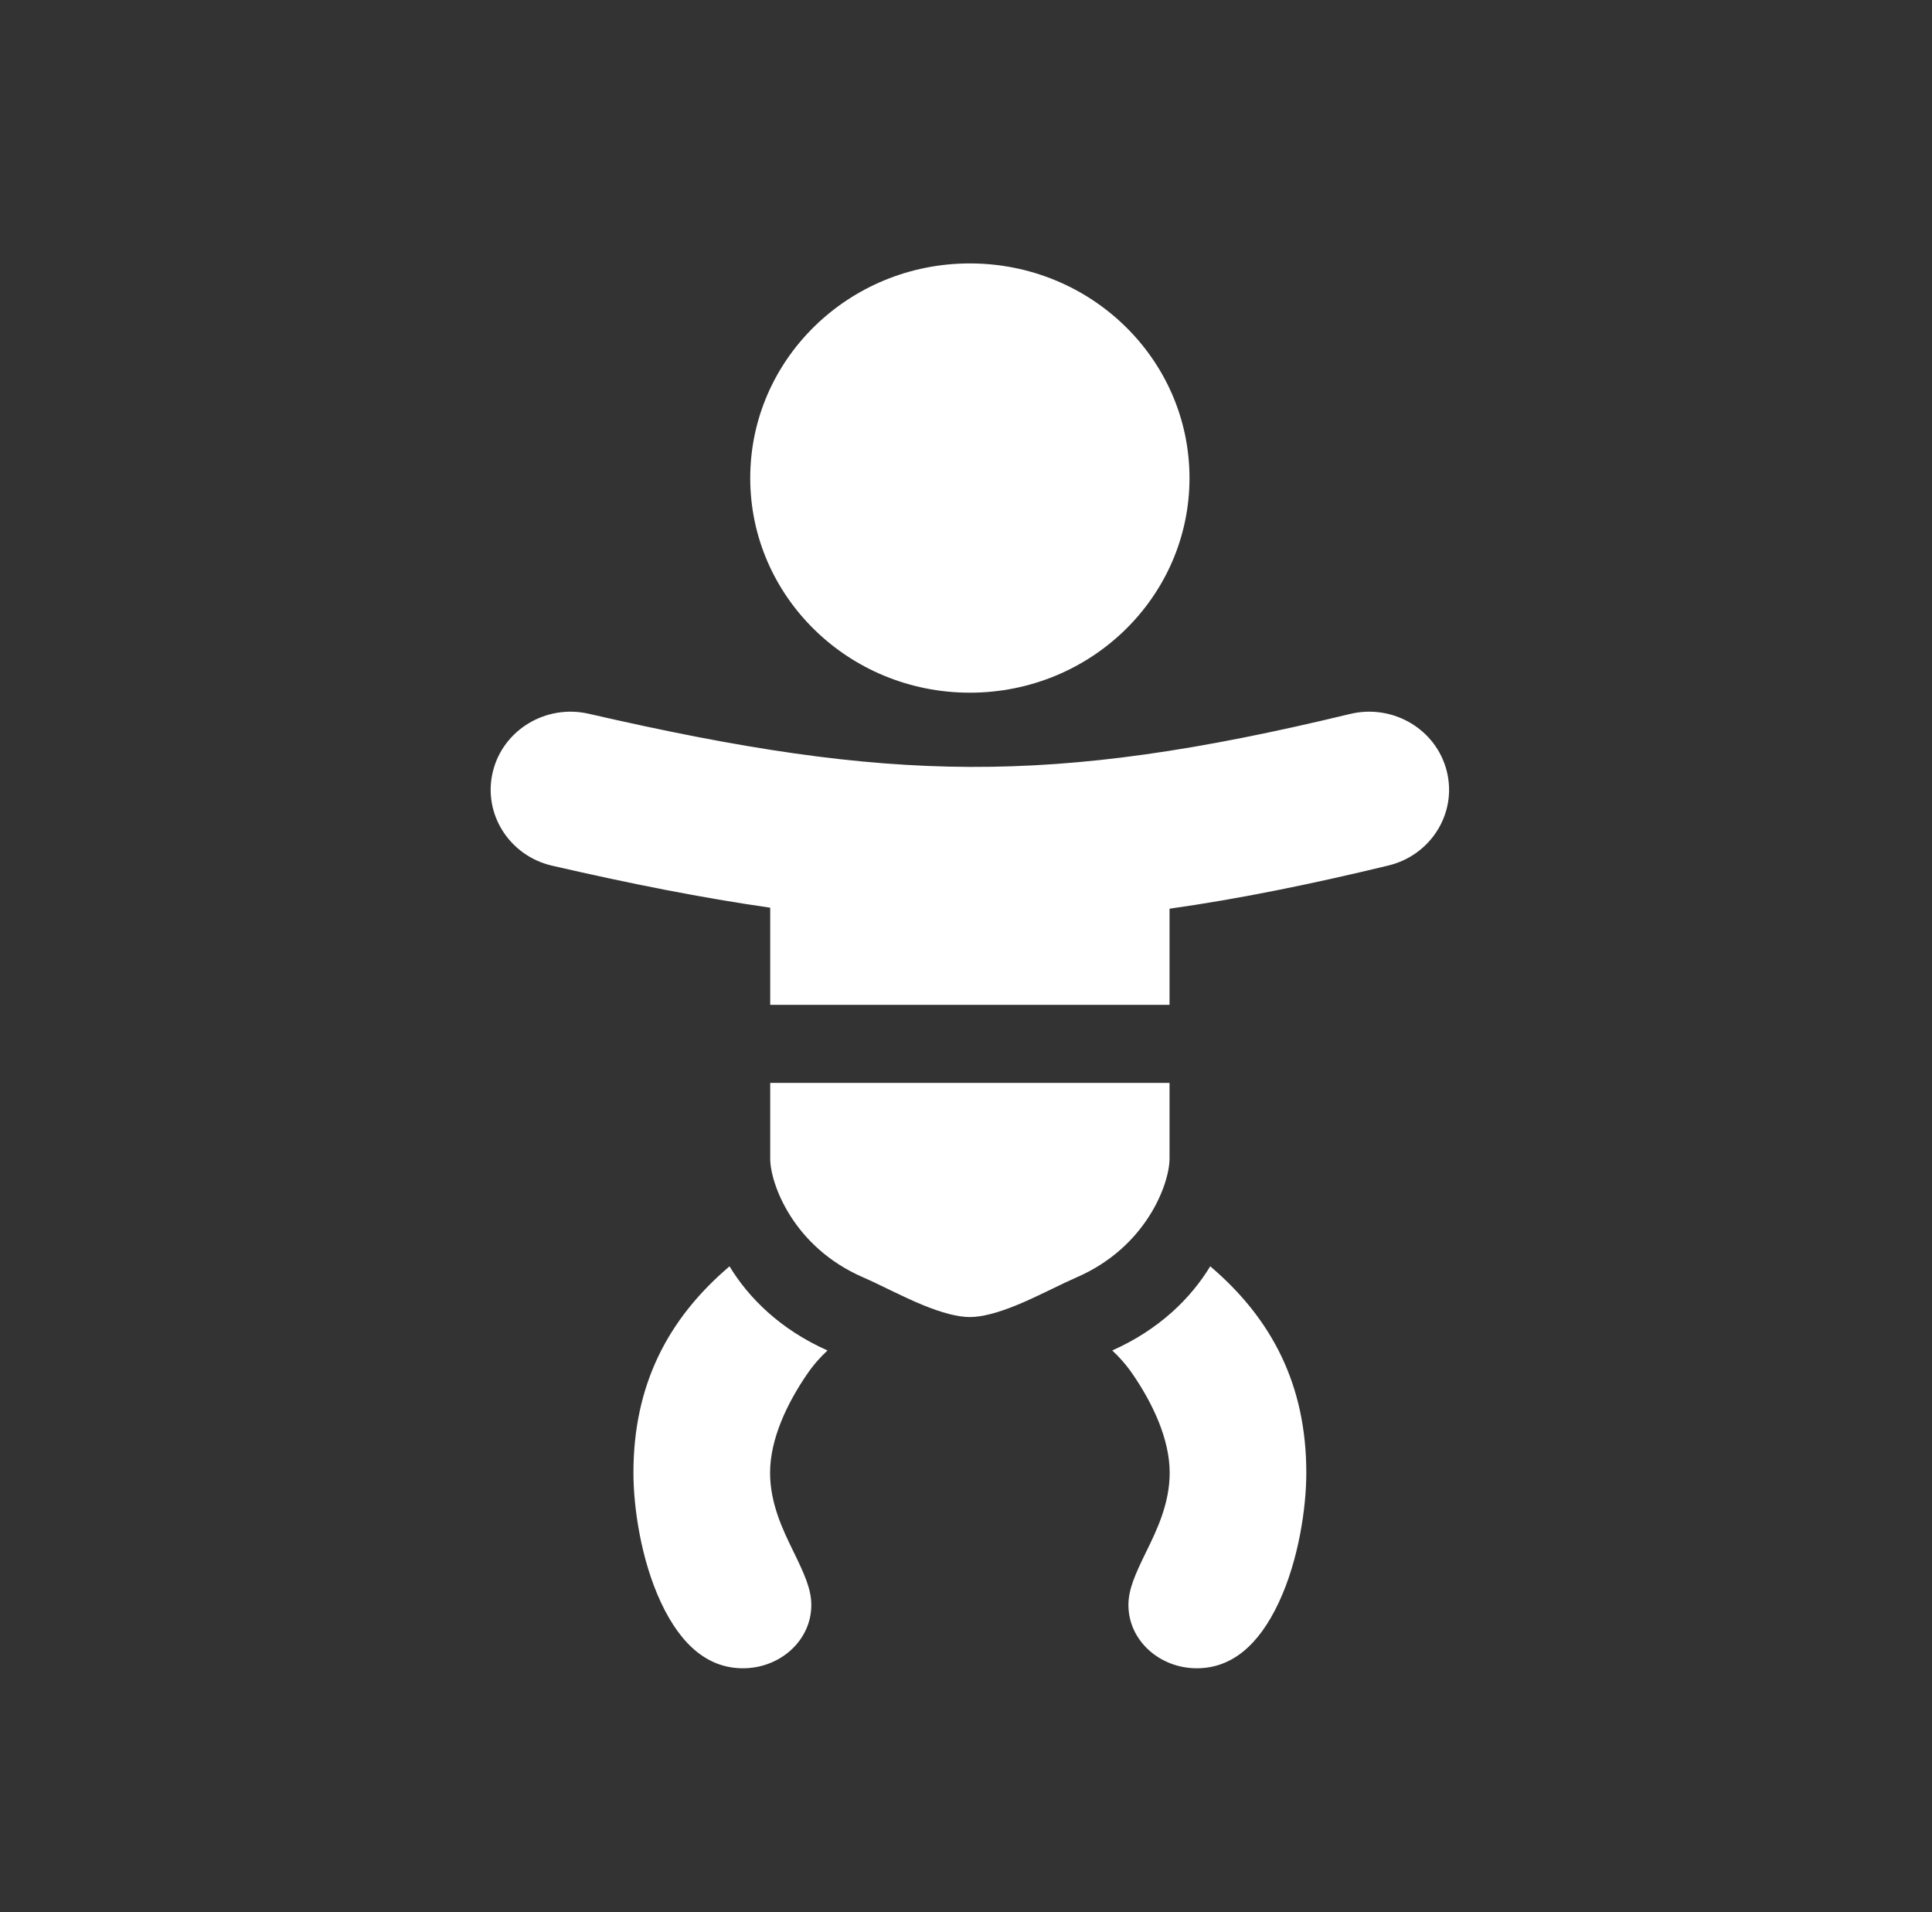 <svg width="97" height="96" viewBox="0 0 97 96" fill="none" xmlns="http://www.w3.org/2000/svg">
<rect x="0" y="0" width="97" height="96" fill="#333333" stroke="none"/>
<path d="M48.694 34.776C54.784 34.776 59.721 29.951 59.721 24C59.721 18.049 54.784 13.225 48.694 13.225C42.604 13.225 37.667 18.049 37.667 24C37.667 29.951 42.604 34.776 48.694 34.776Z" fill="white"/>
<path d="M58.719 45.621C62.132 45.139 65.727 44.415 69.706 43.453C71.856 42.933 73.168 40.809 72.636 38.708C72.104 36.607 69.93 35.326 67.78 35.845C60.136 37.693 54.375 38.523 48.709 38.502C43.032 38.481 37.255 37.605 29.564 35.835C27.409 35.339 25.25 36.644 24.742 38.751C24.235 40.857 25.571 42.967 27.726 43.463C31.684 44.374 35.266 45.083 38.67 45.57V50.449H58.719V45.621Z" fill="white"/>
<path fill-rule="evenodd" clip-rule="evenodd" d="M54.066 64.123C57.575 62.596 58.719 59.41 58.719 58.169V54.367H38.67V58.169C38.67 59.41 39.813 62.596 43.322 64.123C43.724 64.298 44.175 64.517 44.581 64.714L44.819 64.83C45.318 65.07 45.8 65.298 46.288 65.5C47.306 65.921 48.099 66.122 48.694 66.122C49.289 66.122 50.083 65.921 51.1 65.5C51.588 65.298 52.07 65.07 52.569 64.83L52.808 64.714M54.066 64.123C53.665 64.298 53.213 64.517 52.808 64.714L54.066 64.123Z" fill="white"/>
<path d="M41.547 67.8C39.176 66.748 37.584 65.157 36.627 63.575C33.516 66.221 31.803 69.548 31.803 73.939C31.803 75.69 32.186 78.318 33.183 80.447C34.203 82.628 35.573 83.755 37.304 83.755C39.161 83.755 40.734 82.366 40.734 80.578C40.734 79.782 40.389 79.03 39.845 77.912L39.809 77.838C39.315 76.827 38.663 75.491 38.663 73.939C38.663 72.24 39.525 70.438 40.528 68.979C40.85 68.51 41.191 68.129 41.547 67.8Z" fill="white"/>
<path d="M55.842 67.8C58.212 66.747 59.804 65.156 60.762 63.574C63.873 66.22 65.586 69.548 65.586 73.939C65.586 75.69 65.203 78.318 64.206 80.447C63.186 82.628 61.816 83.755 60.085 83.755C58.227 83.755 56.655 82.366 56.655 80.578C56.655 79.782 56.999 79.03 57.544 77.912L57.581 77.838C58.074 76.827 58.726 75.491 58.726 73.939C58.726 72.24 57.864 70.438 56.861 68.979C56.539 68.51 56.198 68.129 55.842 67.8Z" fill="white"/>
</svg>
